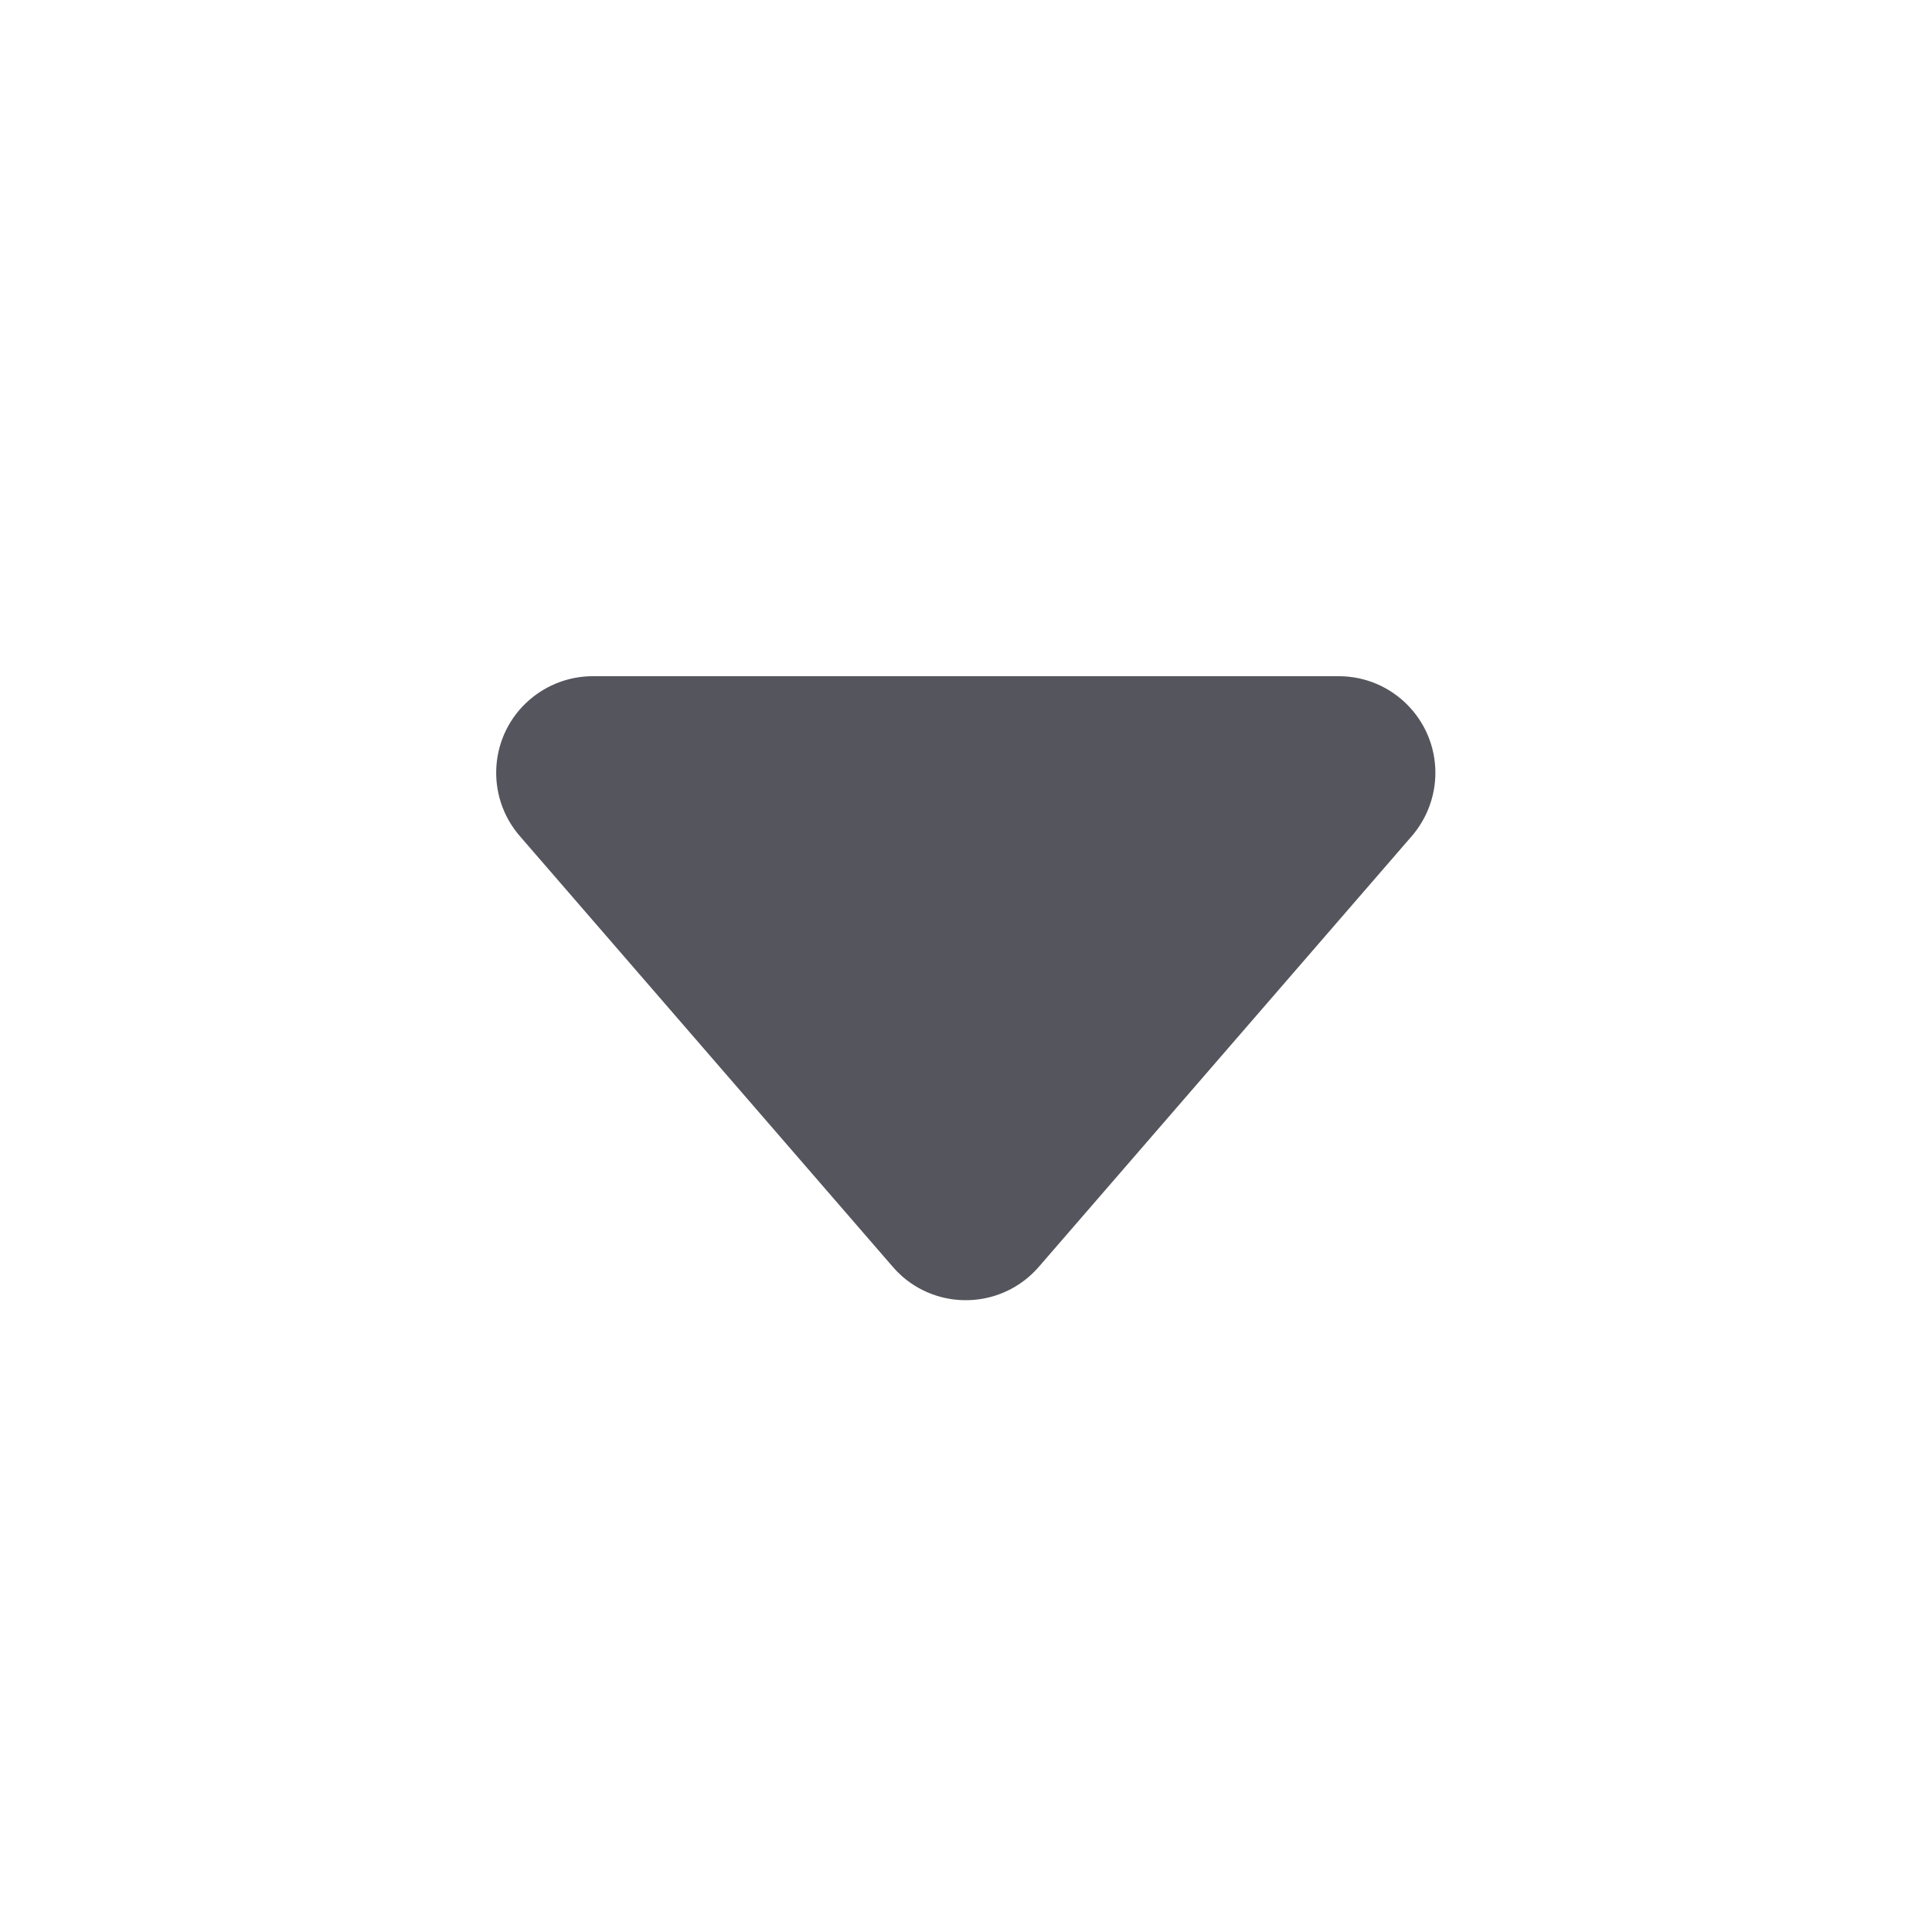 <?xml version="1.0" encoding="UTF-8"?>
<svg width="20px" height="20px" viewBox="0 0 20 20" version="1.1" xmlns="http://www.w3.org/2000/svg" xmlns:xlink="http://www.w3.org/1999/xlink">
    <!-- Generator: Sketch 47.1 (45422) - http://www.bohemiancoding.com/sketch -->
    <title>icons/positive/arrow-drop-down copy</title>
    <desc>Created with Sketch.</desc>
    <defs></defs>
    <g id="Symbols" stroke="none" stroke-width="1" fill="none" fill-rule="evenodd">
        <g id="icons/positive/arrow-drop-down-copy" fill="#55555D">
            <g id="Group-2" transform="translate(10, 10) rotate(-180) translate(-10, -10) translate(5, 7)">
                <path d="M5.758,-0.114 L9.619,4.345 L9.619,4.345 C9.981,4.763 9.936,5.395 9.518,5.756 C9.336,5.913 9.104,6 8.863,6 L1.141,6 L1.141,6 C0.589,6 0.141,5.552 0.141,5 C0.141,4.76 0.228,4.527 0.385,4.345 L4.246,-0.114 L4.246,-0.114 C4.608,-0.532 5.239,-0.577 5.657,-0.216 C5.693,-0.184 5.727,-0.15 5.758,-0.114 Z" id="Rectangle-11" transform="translate(5, 3) rotate(-360) translate(-5, -3) "></path>
            </g>
        </g>
    </g>
</svg>